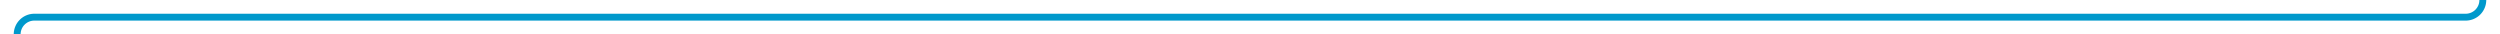 ﻿<?xml version="1.0" encoding="utf-8"?>
<svg version="1.1" xmlns:xlink="http://www.w3.org/1999/xlink" width="728px" height="10px" preserveAspectRatio="xMinYMid meet" viewBox="463 334  728 8" xmlns="http://www.w3.org/2000/svg">
  <path d="M 1186 239  L 1186 333  A 5 5 0 0 1 1181 338 L 473 338  A 5 5 0 0 0 468 343 L 468 393  " stroke-width="2" stroke="#0099cc" fill="none" />
  <path d="M 1186 237  A 3.5 3.5 0 0 0 1182.5 240.5 A 3.5 3.5 0 0 0 1186 244 A 3.5 3.5 0 0 0 1189.5 240.5 A 3.5 3.5 0 0 0 1186 237 Z M 460.4 392  L 468 399  L 475.6 392  L 460.4 392  Z " fill-rule="nonzero" fill="#0099cc" stroke="none" />
</svg>